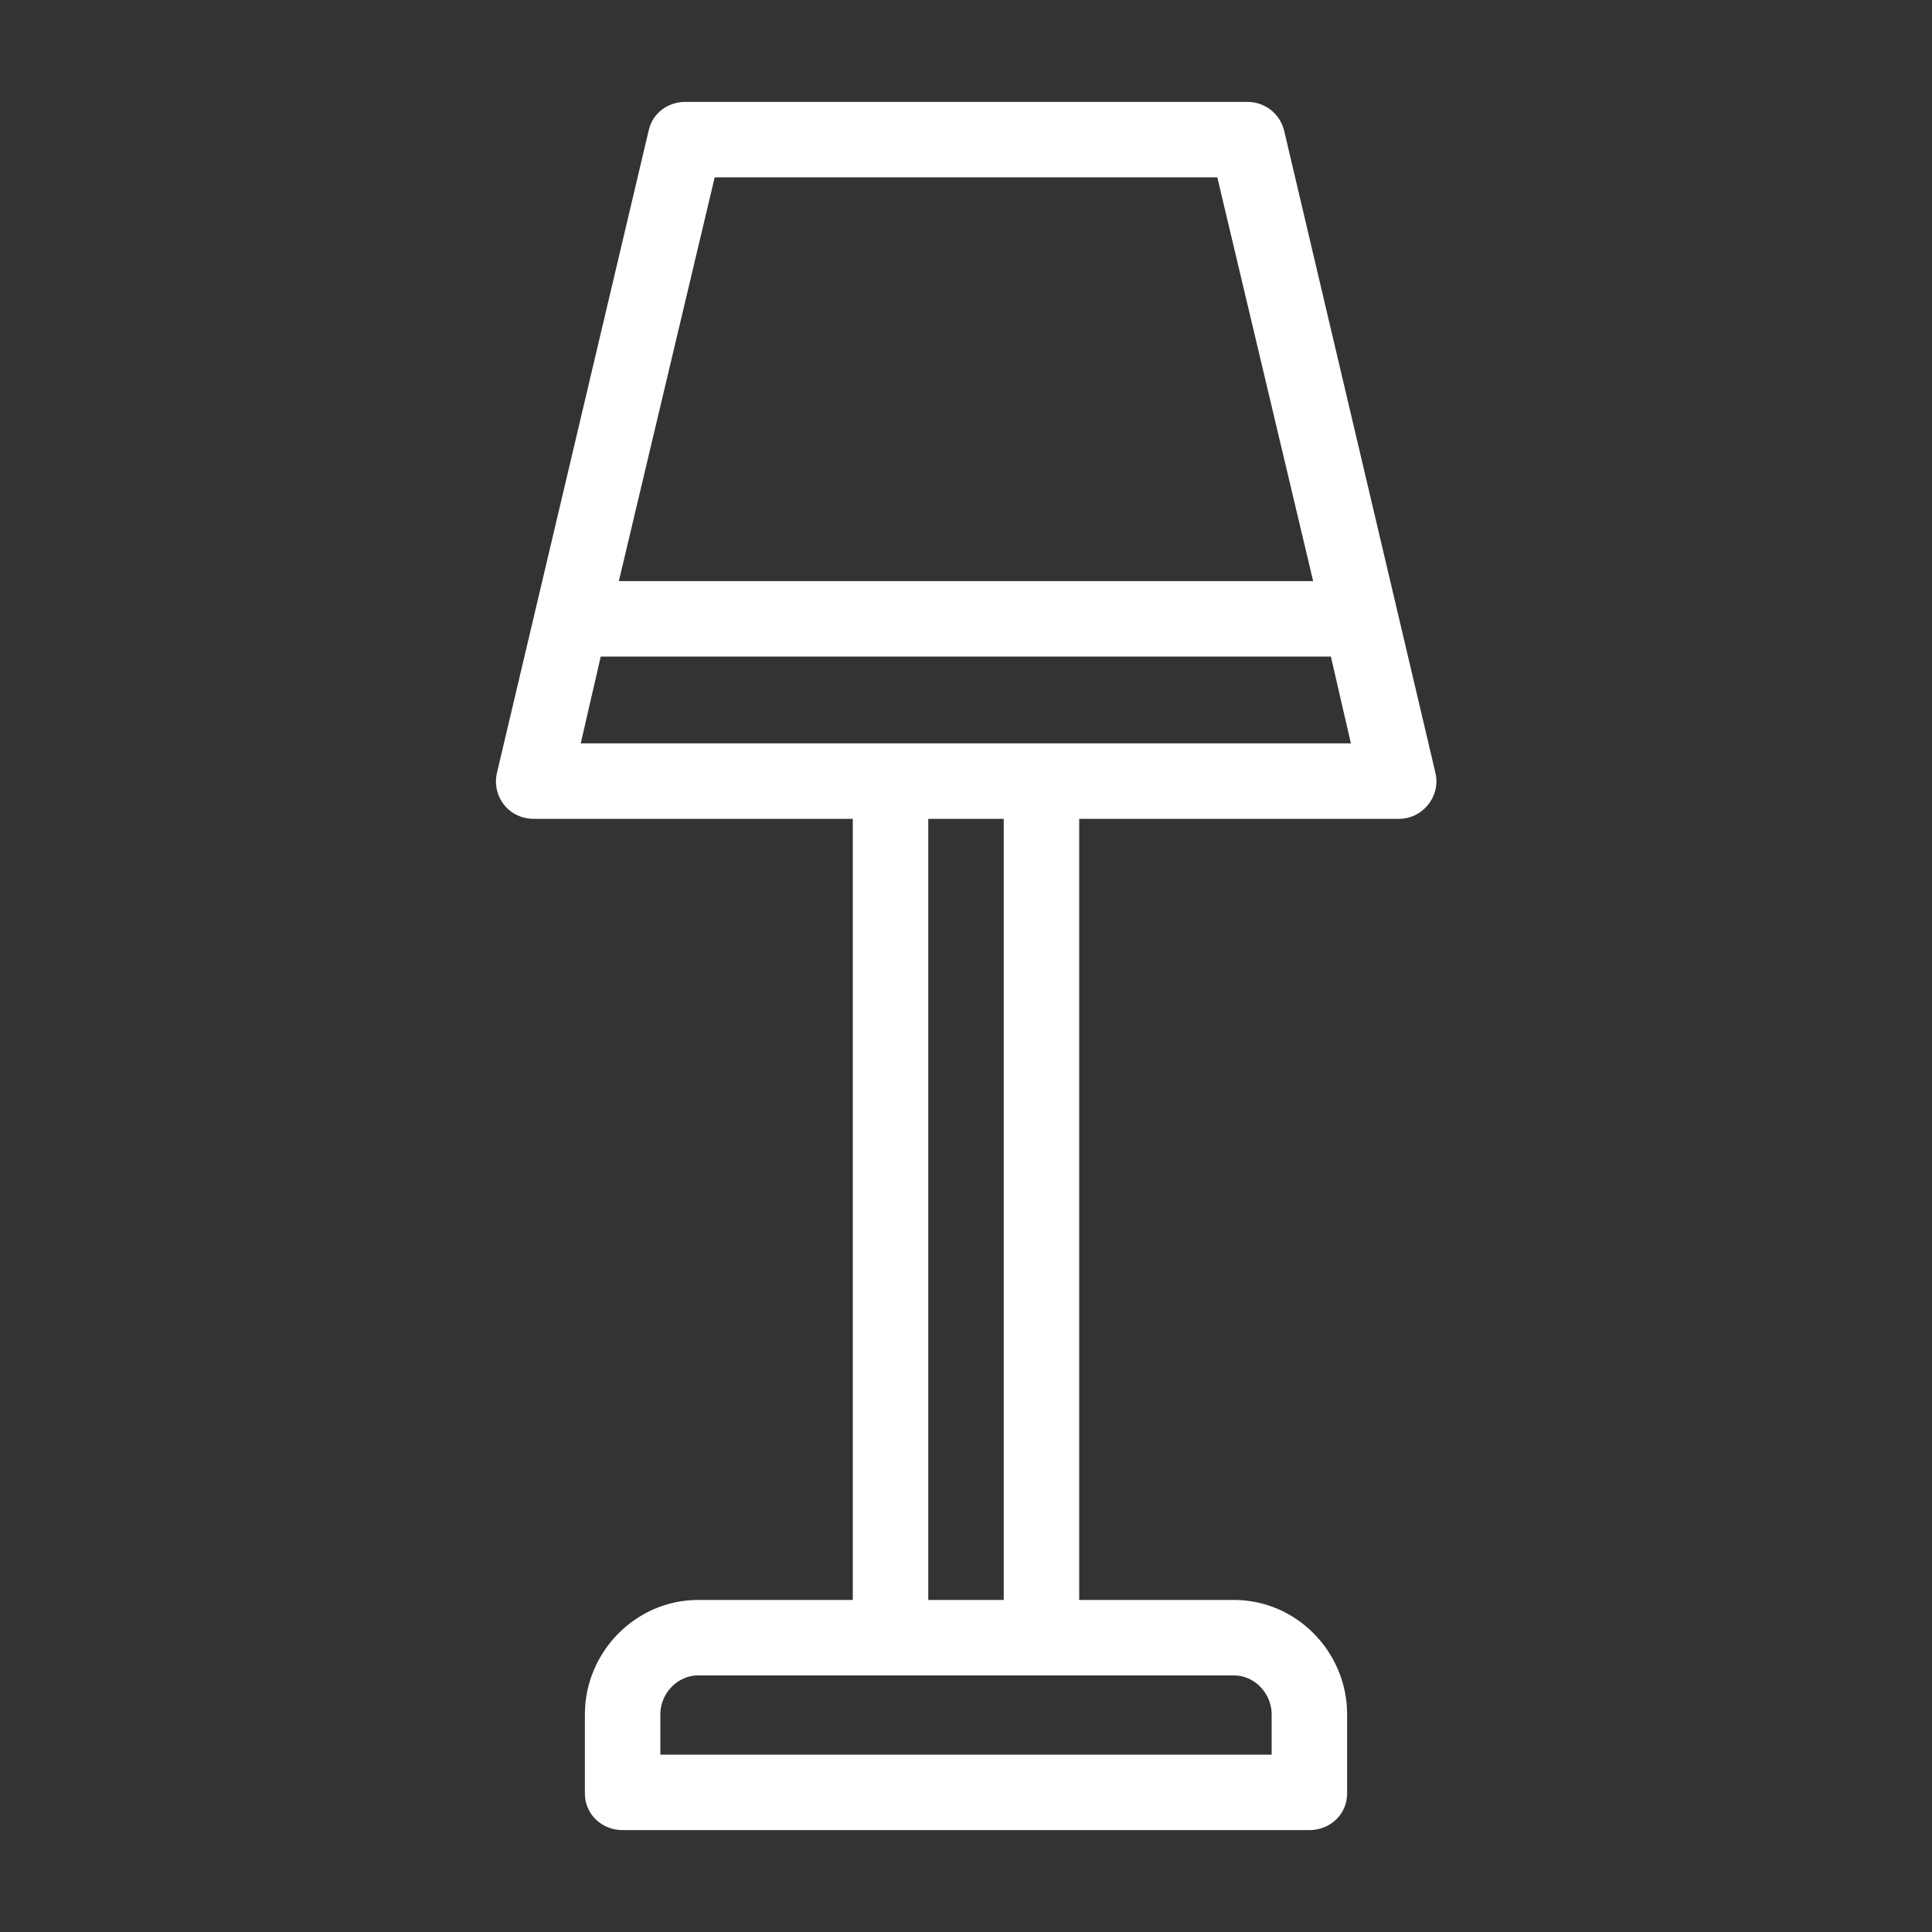 <svg height='100px' width='100px'  fill="#FFFFFF" xmlns="http://www.w3.org/2000/svg" xmlns:xlink="http://www.w3.org/1999/xlink" version="1.1" x="0px" y="0px" viewBox="0 0 512 512" style="enable-background:new 0 0 512 512;" xml:space="preserve"><rect x="0" y="0" width="512" height="512" fill="#333333" stroke="none"/><g><path d="M340.3,34.6c-1.1-4.5-5.1-7.6-9.7-7.6h-149c-4.6,0-8.7,3-9.7,7.6l-40.2,170.2c-0.7,3,0,6.1,1.9,8.5   s4.8,3.7,7.8,3.7H226v207h-41c-16.5,0-30,13.8-30,30.3v21c0,5.5,4.5,9.7,10,9.7h182c5.5,0,10-4.2,10-9.7v-21   c0-16.5-13.4-30.3-30-30.3h-41V217h84.7c3.1,0,5.9-1.4,7.8-3.8c1.9-2.4,2.6-5.4,1.9-8.4L340.3,34.6z M189.4,47h133.2L348,154H164   L189.4,47z M337,454.3V465H175v-10.7c0-5.5,4.5-10.3,10-10.3h142C332.5,444,337,448.8,337,454.3z M266,424h-20V217h20V424z    M153.9,197l5.3-23h193.5l5.3,23H153.9z"></path></g></svg>
